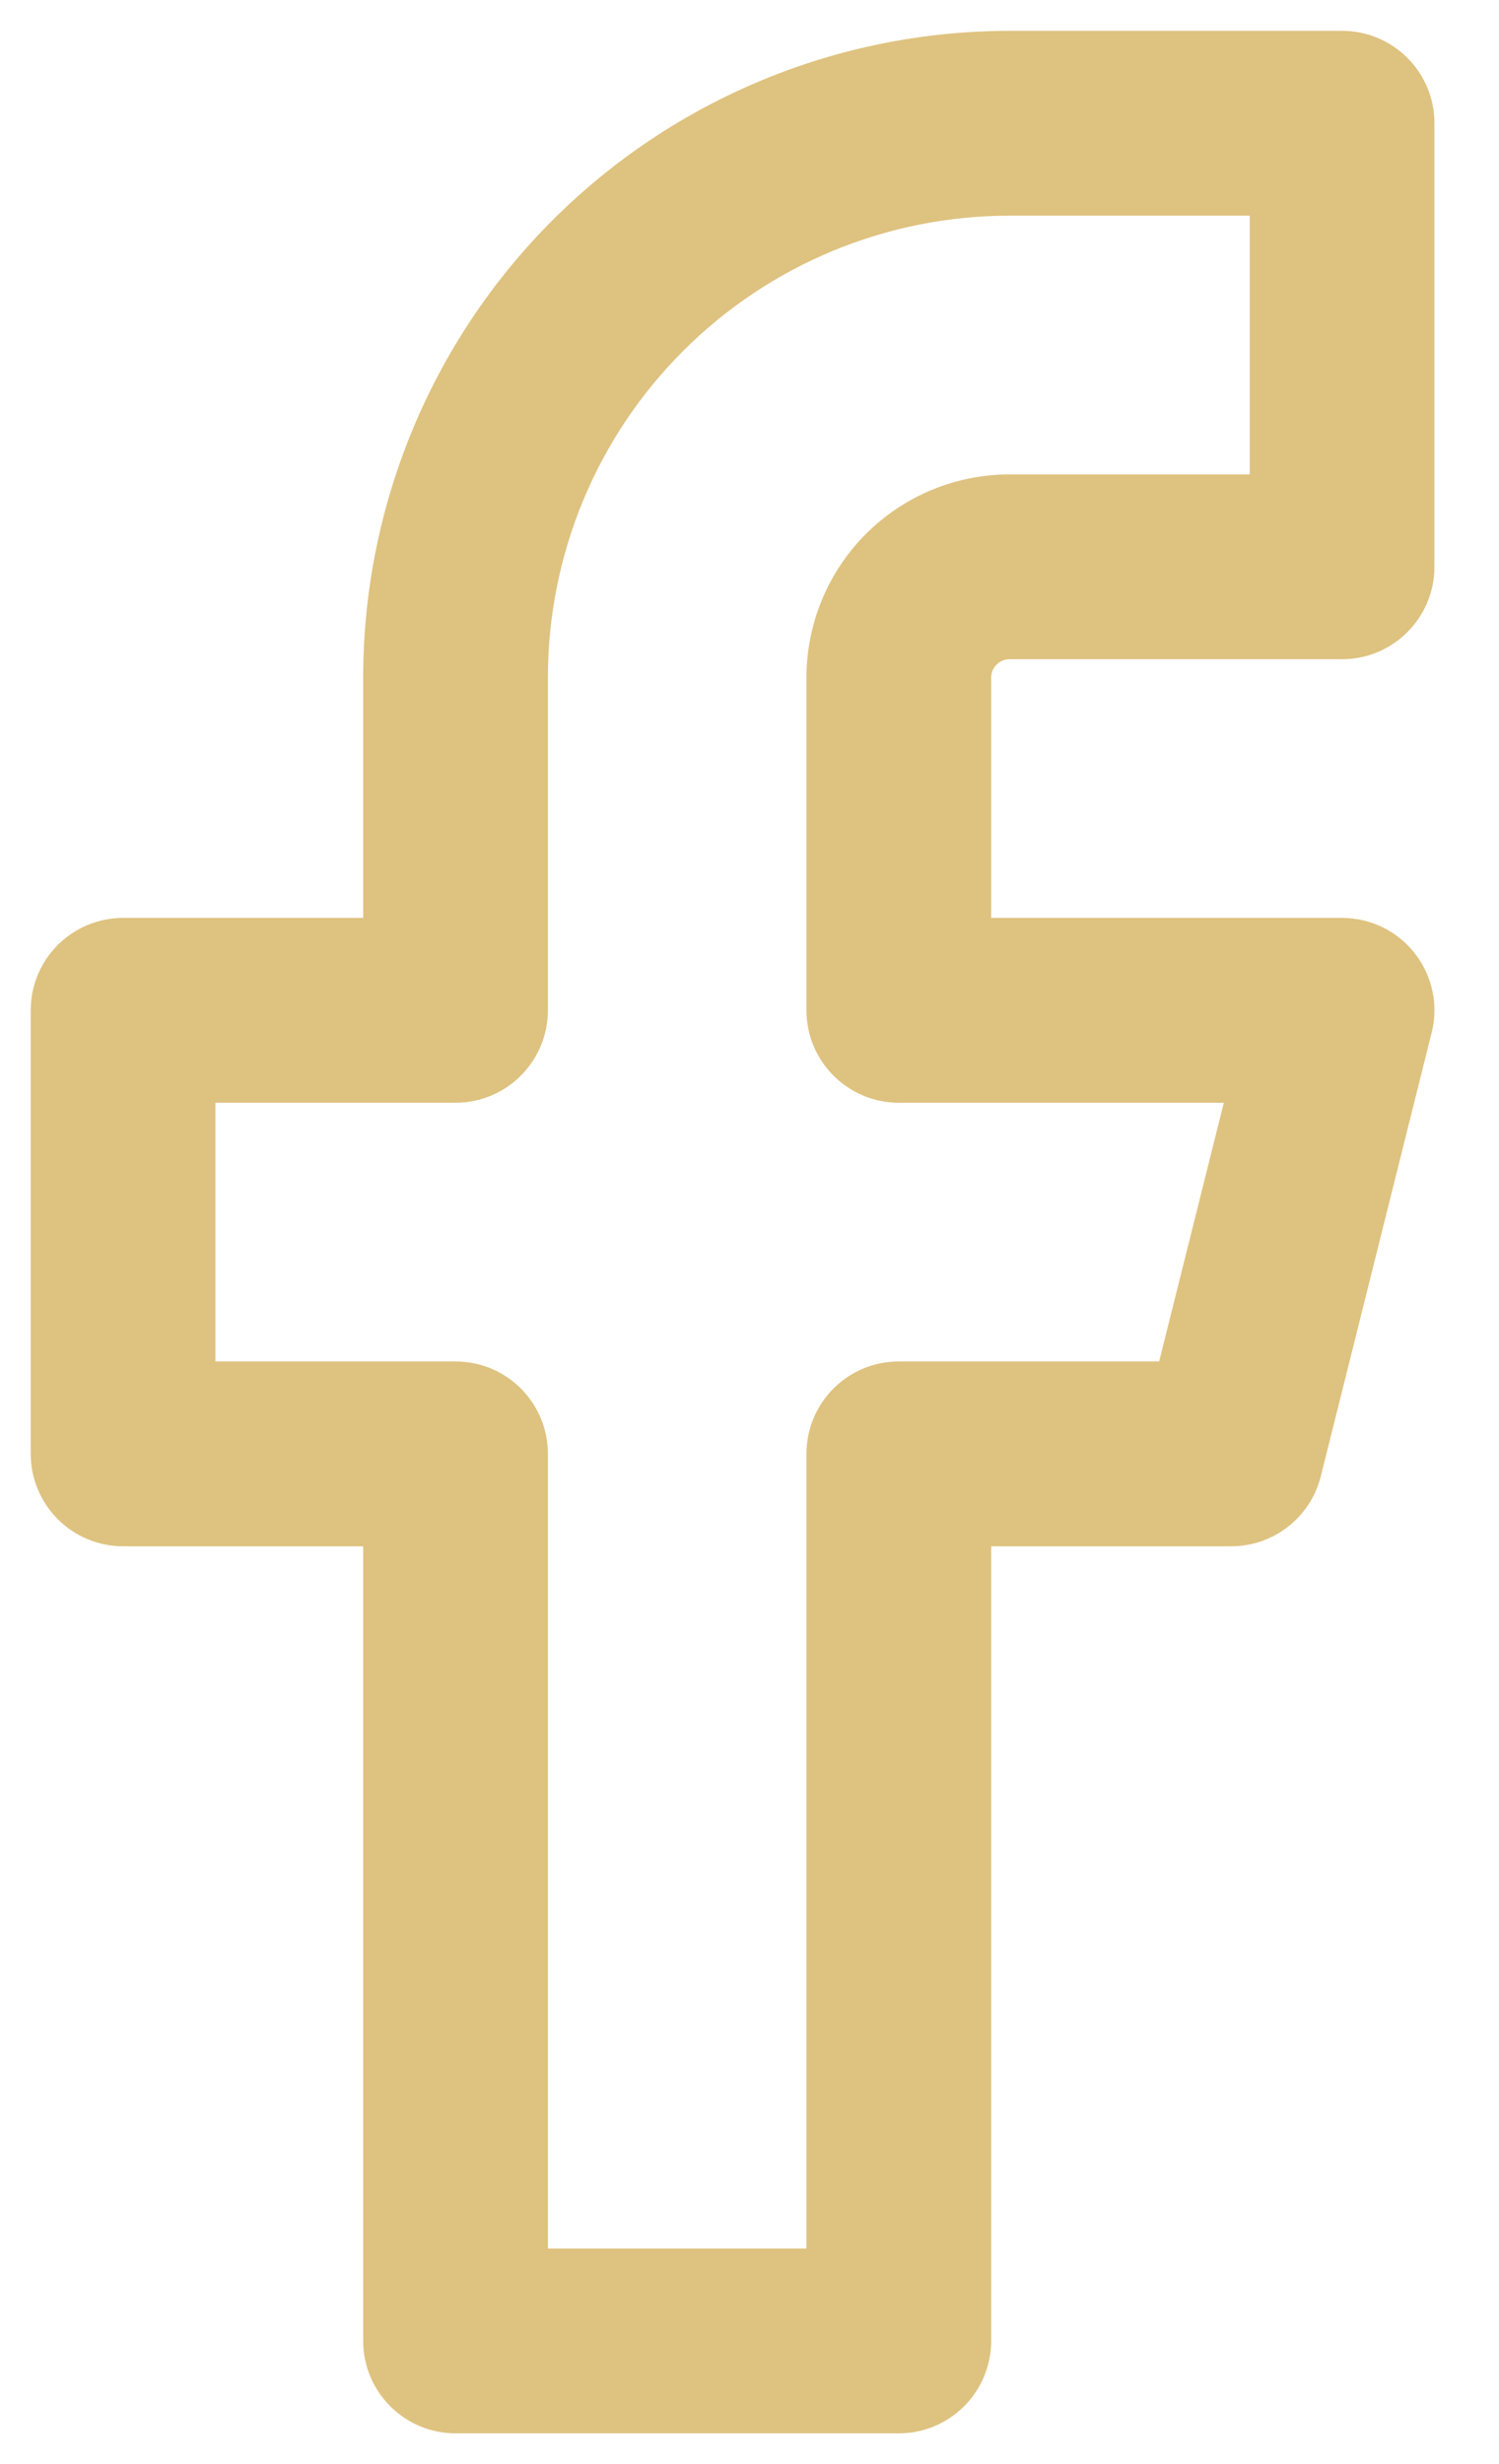 <svg width="14" height="23" viewBox="0 0 14 23" fill="none" xmlns="http://www.w3.org/2000/svg">
<path fill-rule="evenodd" clip-rule="evenodd" d="M5.16 2.056C6.293 0.924 7.828 0.288 9.43 0.288H12.535C13.011 0.288 13.397 0.674 13.397 1.15V5.29C13.397 5.766 13.011 6.153 12.535 6.153H9.43C9.384 6.153 9.34 6.171 9.308 6.203C9.275 6.235 9.257 6.279 9.257 6.325V8.568H12.535C12.8 8.568 13.051 8.69 13.214 8.899C13.378 9.109 13.436 9.382 13.371 9.639L12.336 13.779C12.24 14.163 11.895 14.433 11.5 14.433H9.257V21.85C9.257 22.326 8.871 22.713 8.395 22.713H4.255C3.778 22.713 3.392 22.326 3.392 21.85V14.433H1.15C0.673 14.433 0.287 14.046 0.287 13.57V9.43C0.287 8.954 0.673 8.568 1.15 8.568H3.392V6.325C3.392 4.724 4.028 3.188 5.16 2.056ZM9.43 2.013C8.286 2.013 7.189 2.467 6.38 3.276C5.571 4.084 5.117 5.181 5.117 6.325V9.43C5.117 9.906 4.731 10.293 4.255 10.293H2.012V12.708H4.255C4.731 12.708 5.117 13.094 5.117 13.57V20.988H7.532V13.57C7.532 13.094 7.918 12.708 8.395 12.708H10.826L11.43 10.293H8.395C7.918 10.293 7.532 9.906 7.532 9.43V6.325C7.532 5.822 7.732 5.339 8.088 4.983C8.444 4.628 8.926 4.428 9.43 4.428H11.672V2.013H9.43Z" fill="#DEC27F"/>
</svg>
